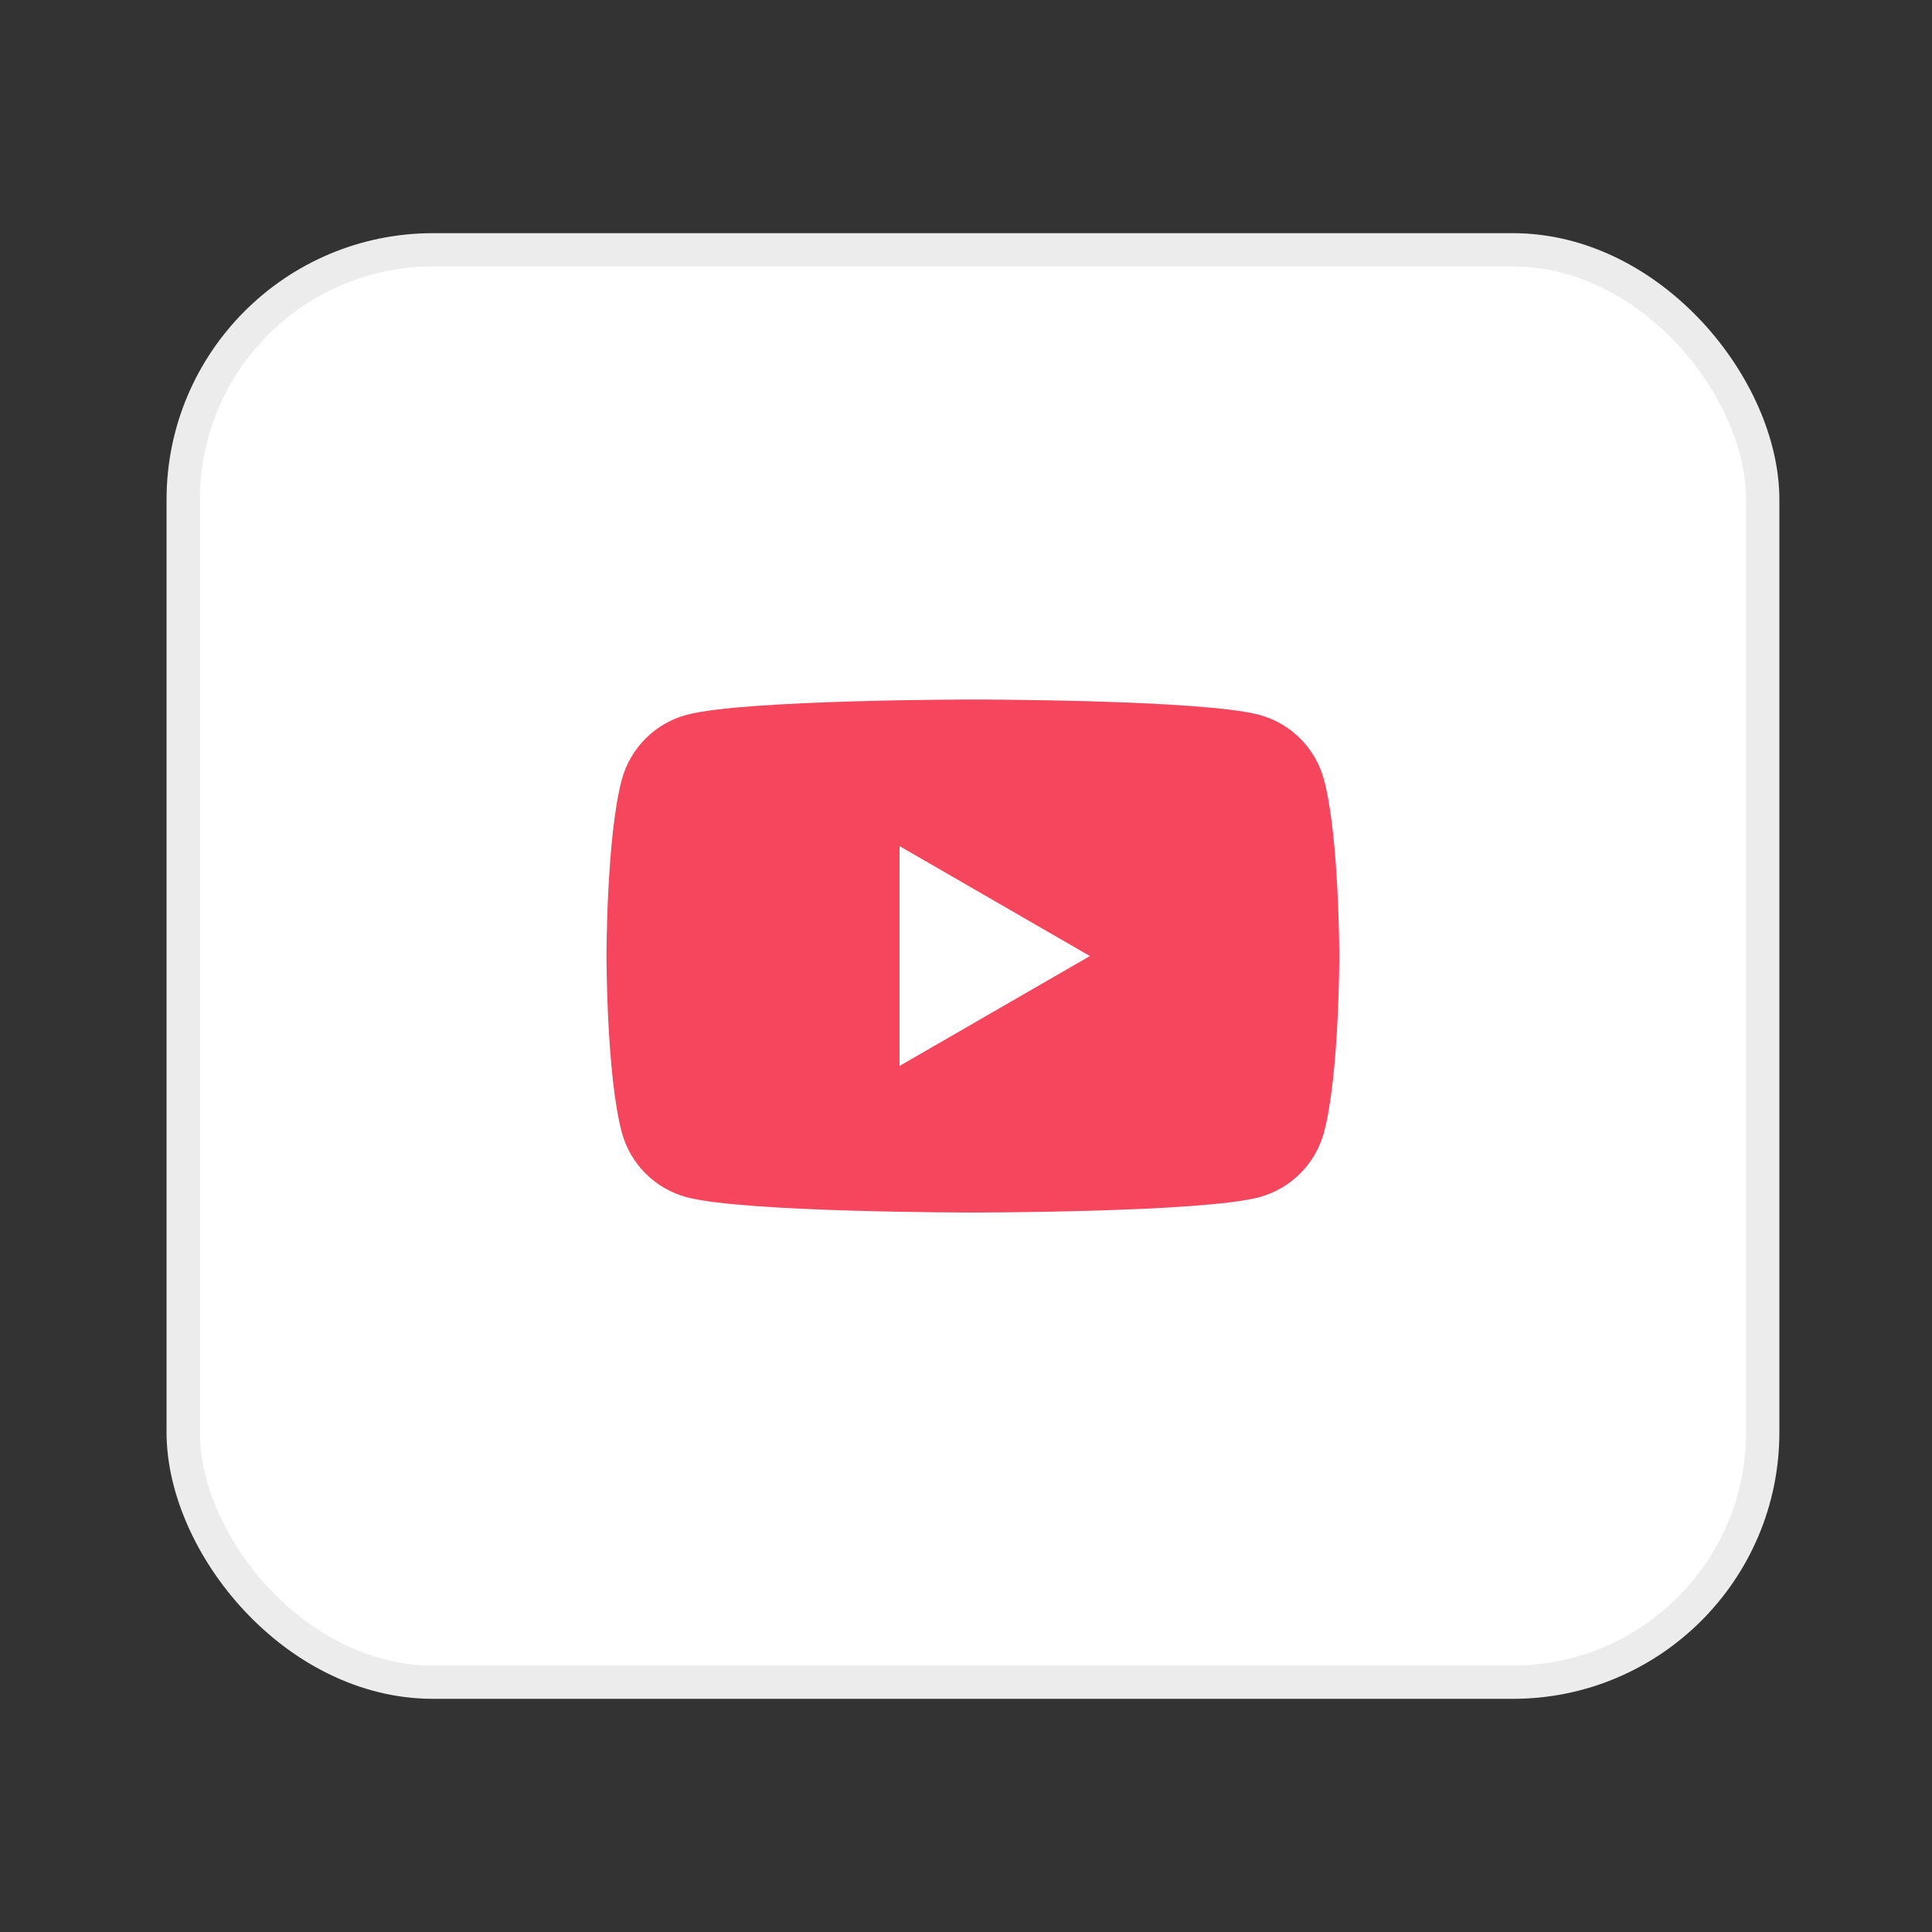 <svg width="58" height="58" viewBox="0 0 58 58" fill="none" xmlns="http://www.w3.org/2000/svg">
<rect x="0" y="0" width="58" height="58" fill="#333333" stroke="none"/>
<mask id="mask0_1358_85017" style="mask-type:alpha" maskUnits="userSpaceOnUse" x="0" y="0" width="58" height="58">
<rect width="58" height="58" fill="#D9D9D9"/>
</mask>
<g mask="url(#mask0_1358_85017)">
</g>
<rect x="5.5" y="7.5" width="47.418" height="43" rx="7.5" fill="white"/>
<path fill-rule="evenodd" clip-rule="evenodd" d="M37.802 21.46C38.749 21.713 39.493 22.458 39.747 23.405C40.205 25.12 40.207 28.7 40.207 28.7C40.207 28.7 40.207 32.281 39.747 33.996C39.493 34.943 38.749 35.687 37.802 35.941C36.087 36.401 29.207 36.401 29.207 36.401C29.207 36.401 22.327 36.401 20.612 35.941C19.665 35.687 18.921 34.943 18.667 33.996C18.207 32.281 18.207 28.7 18.207 28.7C18.207 28.7 18.207 25.12 18.667 23.405C18.921 22.458 19.665 21.713 20.612 21.46C22.327 21 29.207 21 29.207 21C29.207 21 36.087 21 37.802 21.46ZM32.72 28.701L27.005 32V25.401L32.72 28.701Z" fill="#f6465d"/>
<rect x="5.5" y="7.5" width="47.418" height="43" rx="7.5" stroke="#ECECEC"/>
</svg>

